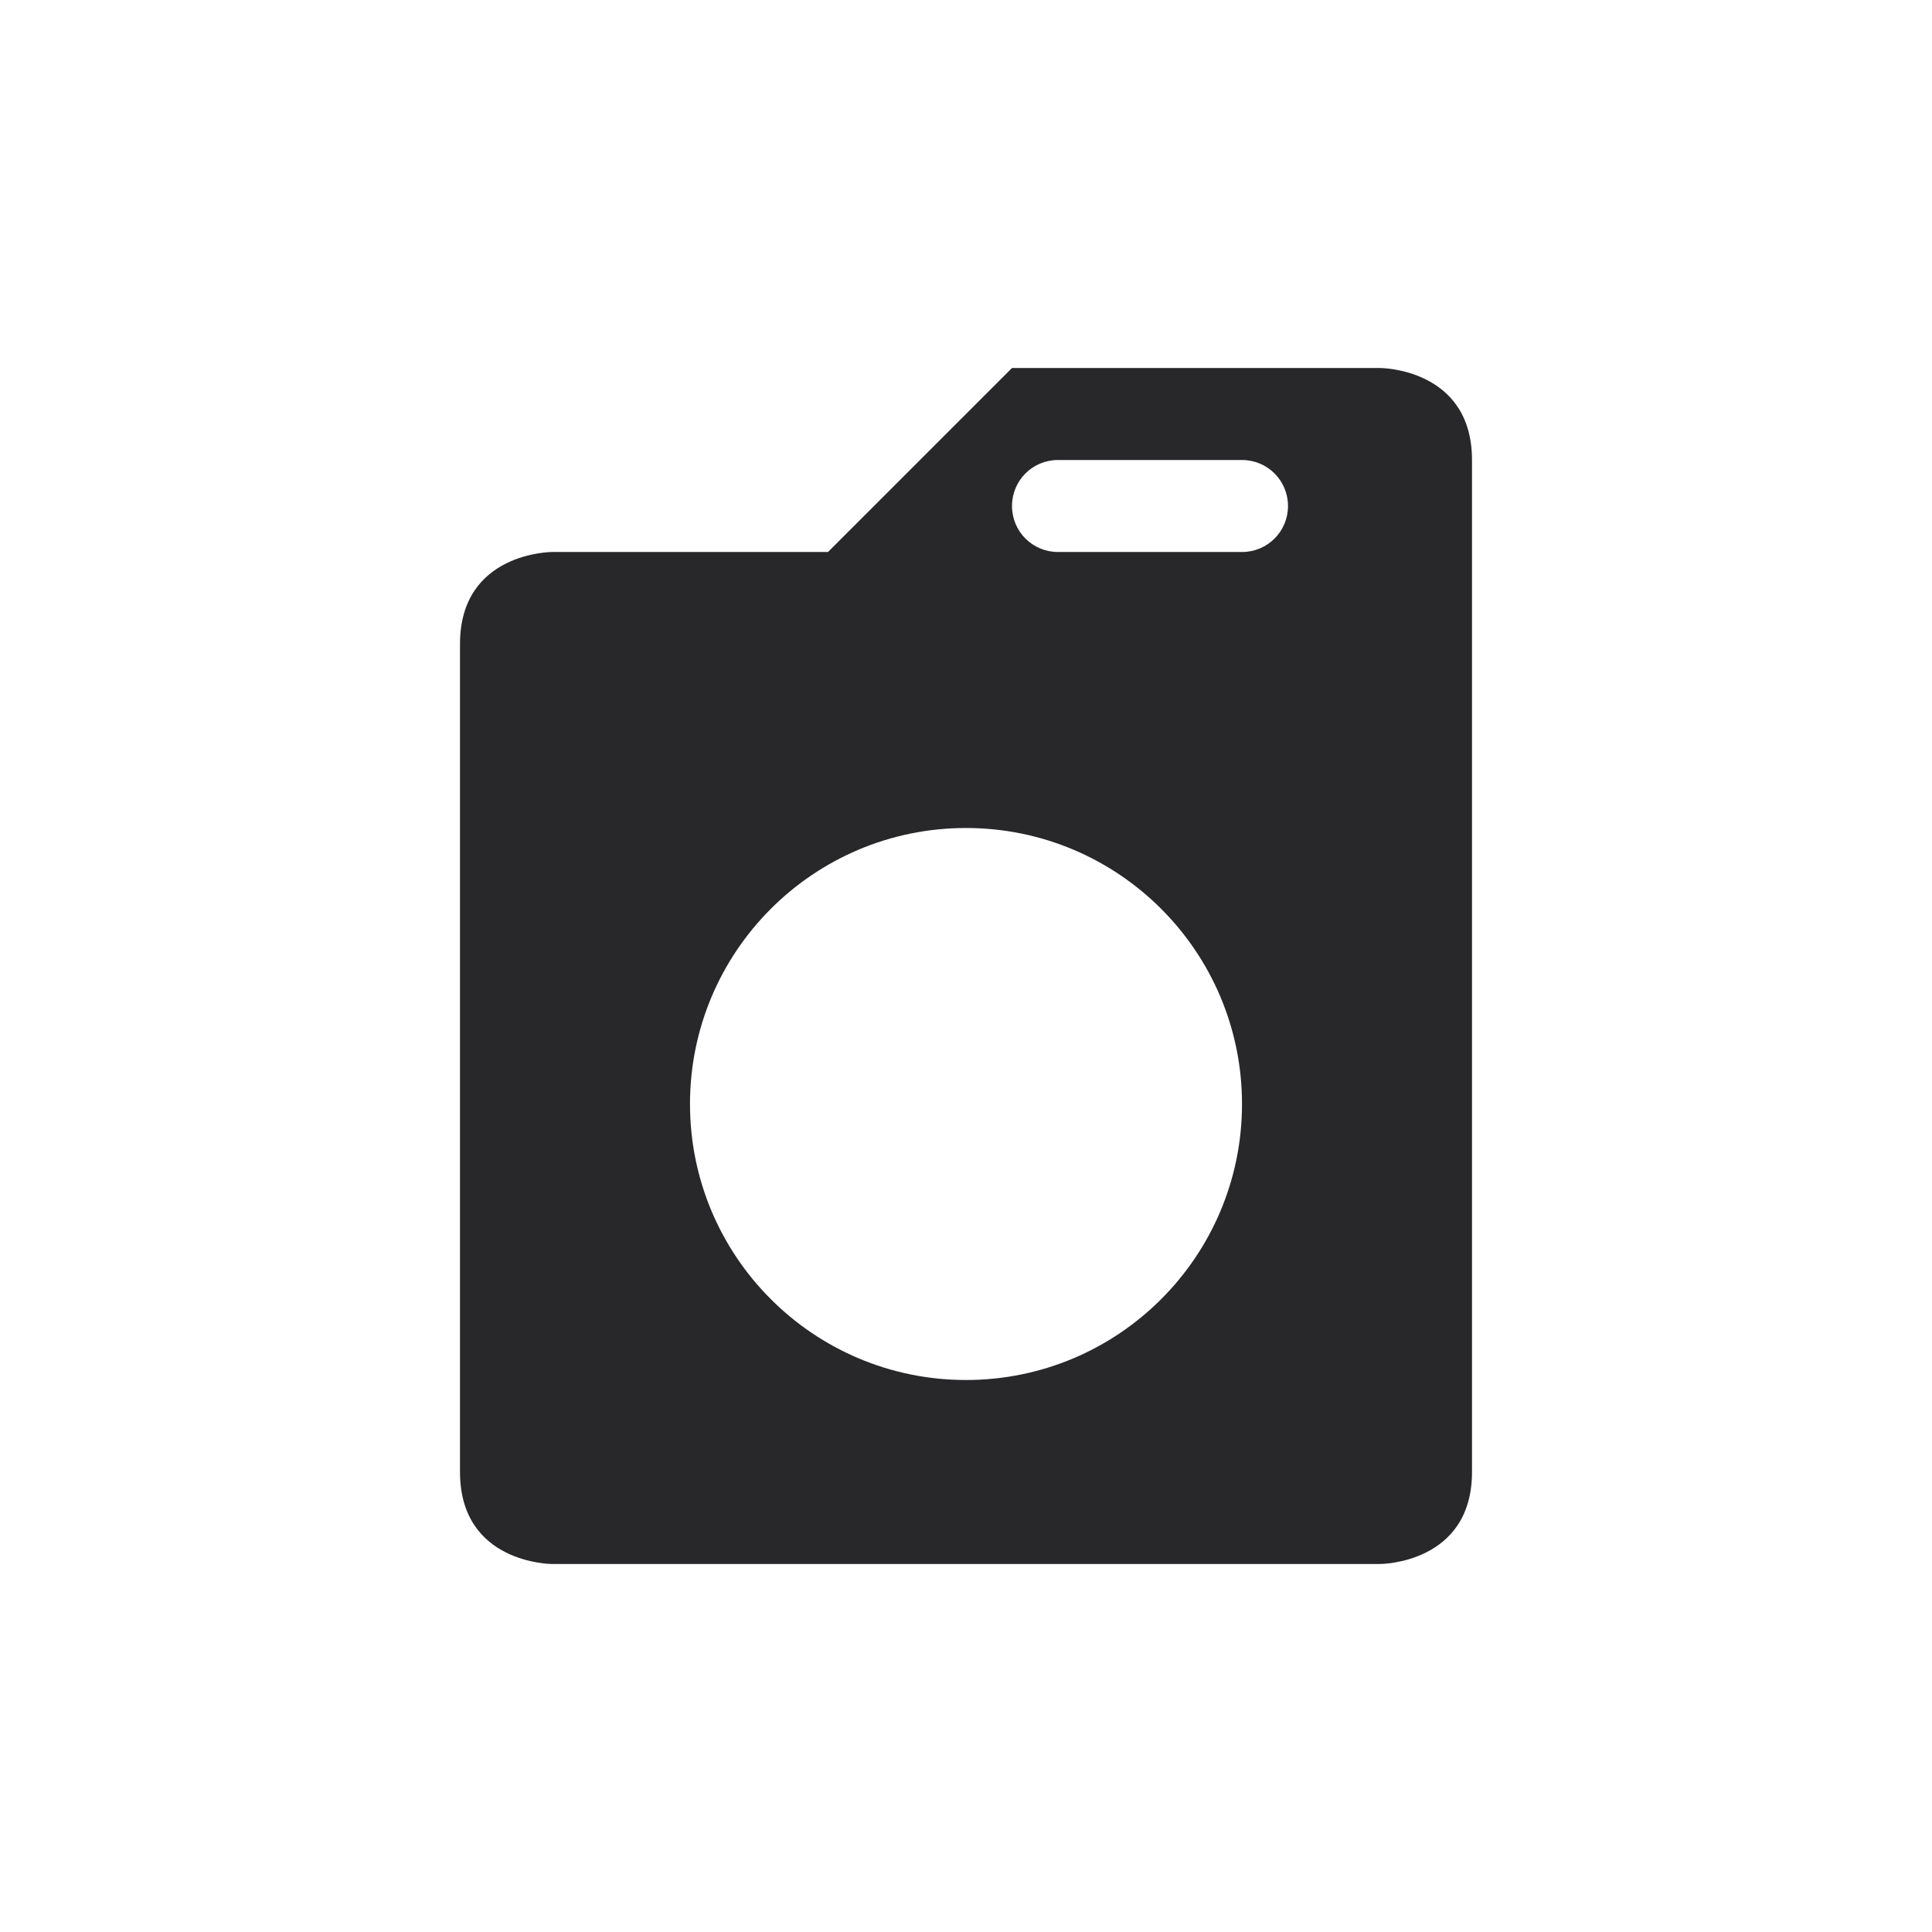 <svg xmlns="http://www.w3.org/2000/svg" viewBox="0 0 21 21" height="21" width="21"><title>laundry_15.svg</title><rect fill="none" x="0" y="0" width="21" height="21"></rect><path fill="#28282b" transform="translate(3 3)" d="M8,1L6,3H3c0,0-1,0-1,1v9c0,1,1,1,1,1h9c0,0,1,0,1-1V2c0-1-1-1-1-1
	S8,1,8,1z M8.5,2h2C10.777,2,11,2.223,11,2.5S10.777,3,10.5,3h-2C8.223,3,8,2.777,8,2.5S8.223,2,8.5,2z M7.5,6
	c1.657,0,3,1.343,3,3s-1.343,3-3,3s-3-1.343-3-3S5.843,6,7.5,6z"></path></svg>